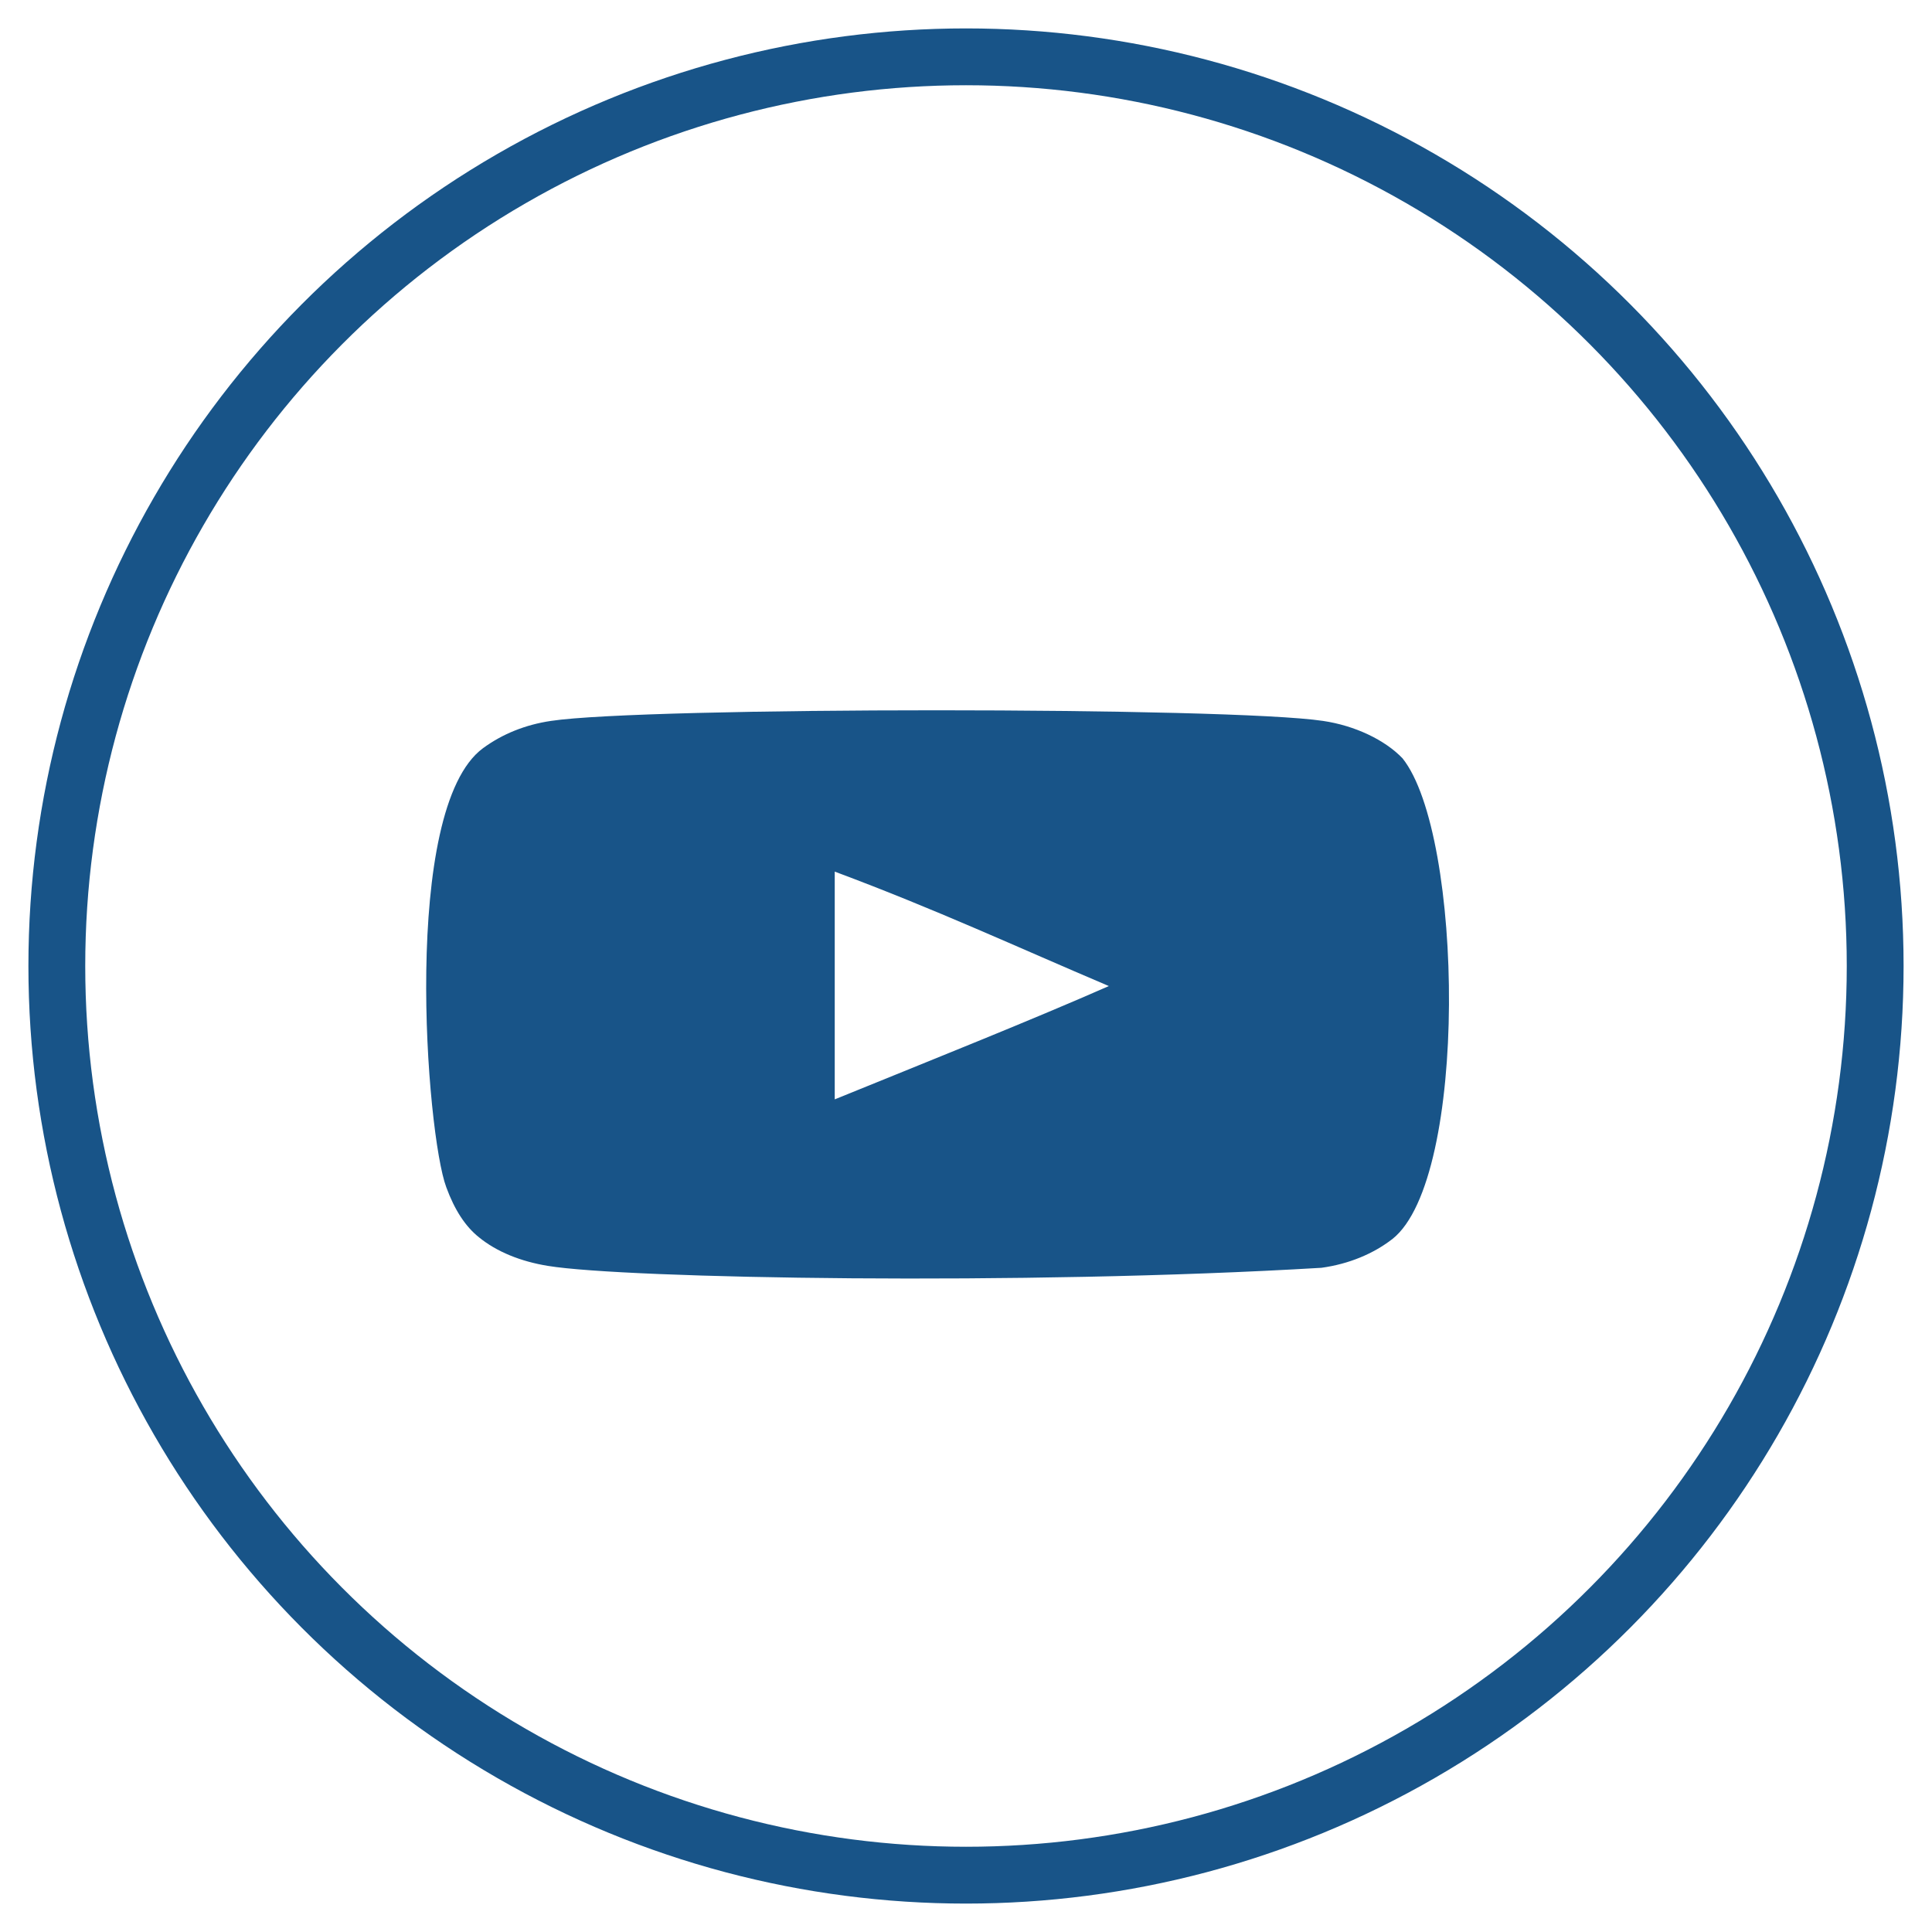 <svg width="34" height="34" viewBox="0 0 34 34" fill="none" xmlns="http://www.w3.org/2000/svg">
<g clip-path="url(#clip0_349_553)">
<circle cx="17" cy="17" r="16" stroke="#185488"/>
<path fill-rule="evenodd" clip-rule="evenodd" d="M14.69 19.347V15.339C16.483 16.008 17.871 16.655 19.514 17.353C18.159 17.949 16.483 18.618 14.69 19.347ZM24.682 13.345C24.373 13.022 23.846 12.77 23.284 12.687C21.635 12.438 11.344 12.437 9.695 12.687C9.245 12.754 8.844 12.915 8.5 13.167C7.05 14.236 7.504 19.965 7.854 20.894C8.001 21.295 8.191 21.585 8.43 21.775C8.739 22.027 9.161 22.2 9.646 22.278C11.004 22.501 18.001 22.625 23.256 22.311C23.74 22.244 24.168 22.065 24.506 21.803C25.847 20.739 25.756 14.687 24.682 13.345Z" fill="#185488"/>
</g>
<defs>
<clipPath id="clip0_349_553">
<rect width="33" height="33" fill="white" transform="translate(0.5 0.5)"/>
</clipPath>
</defs>
</svg>

